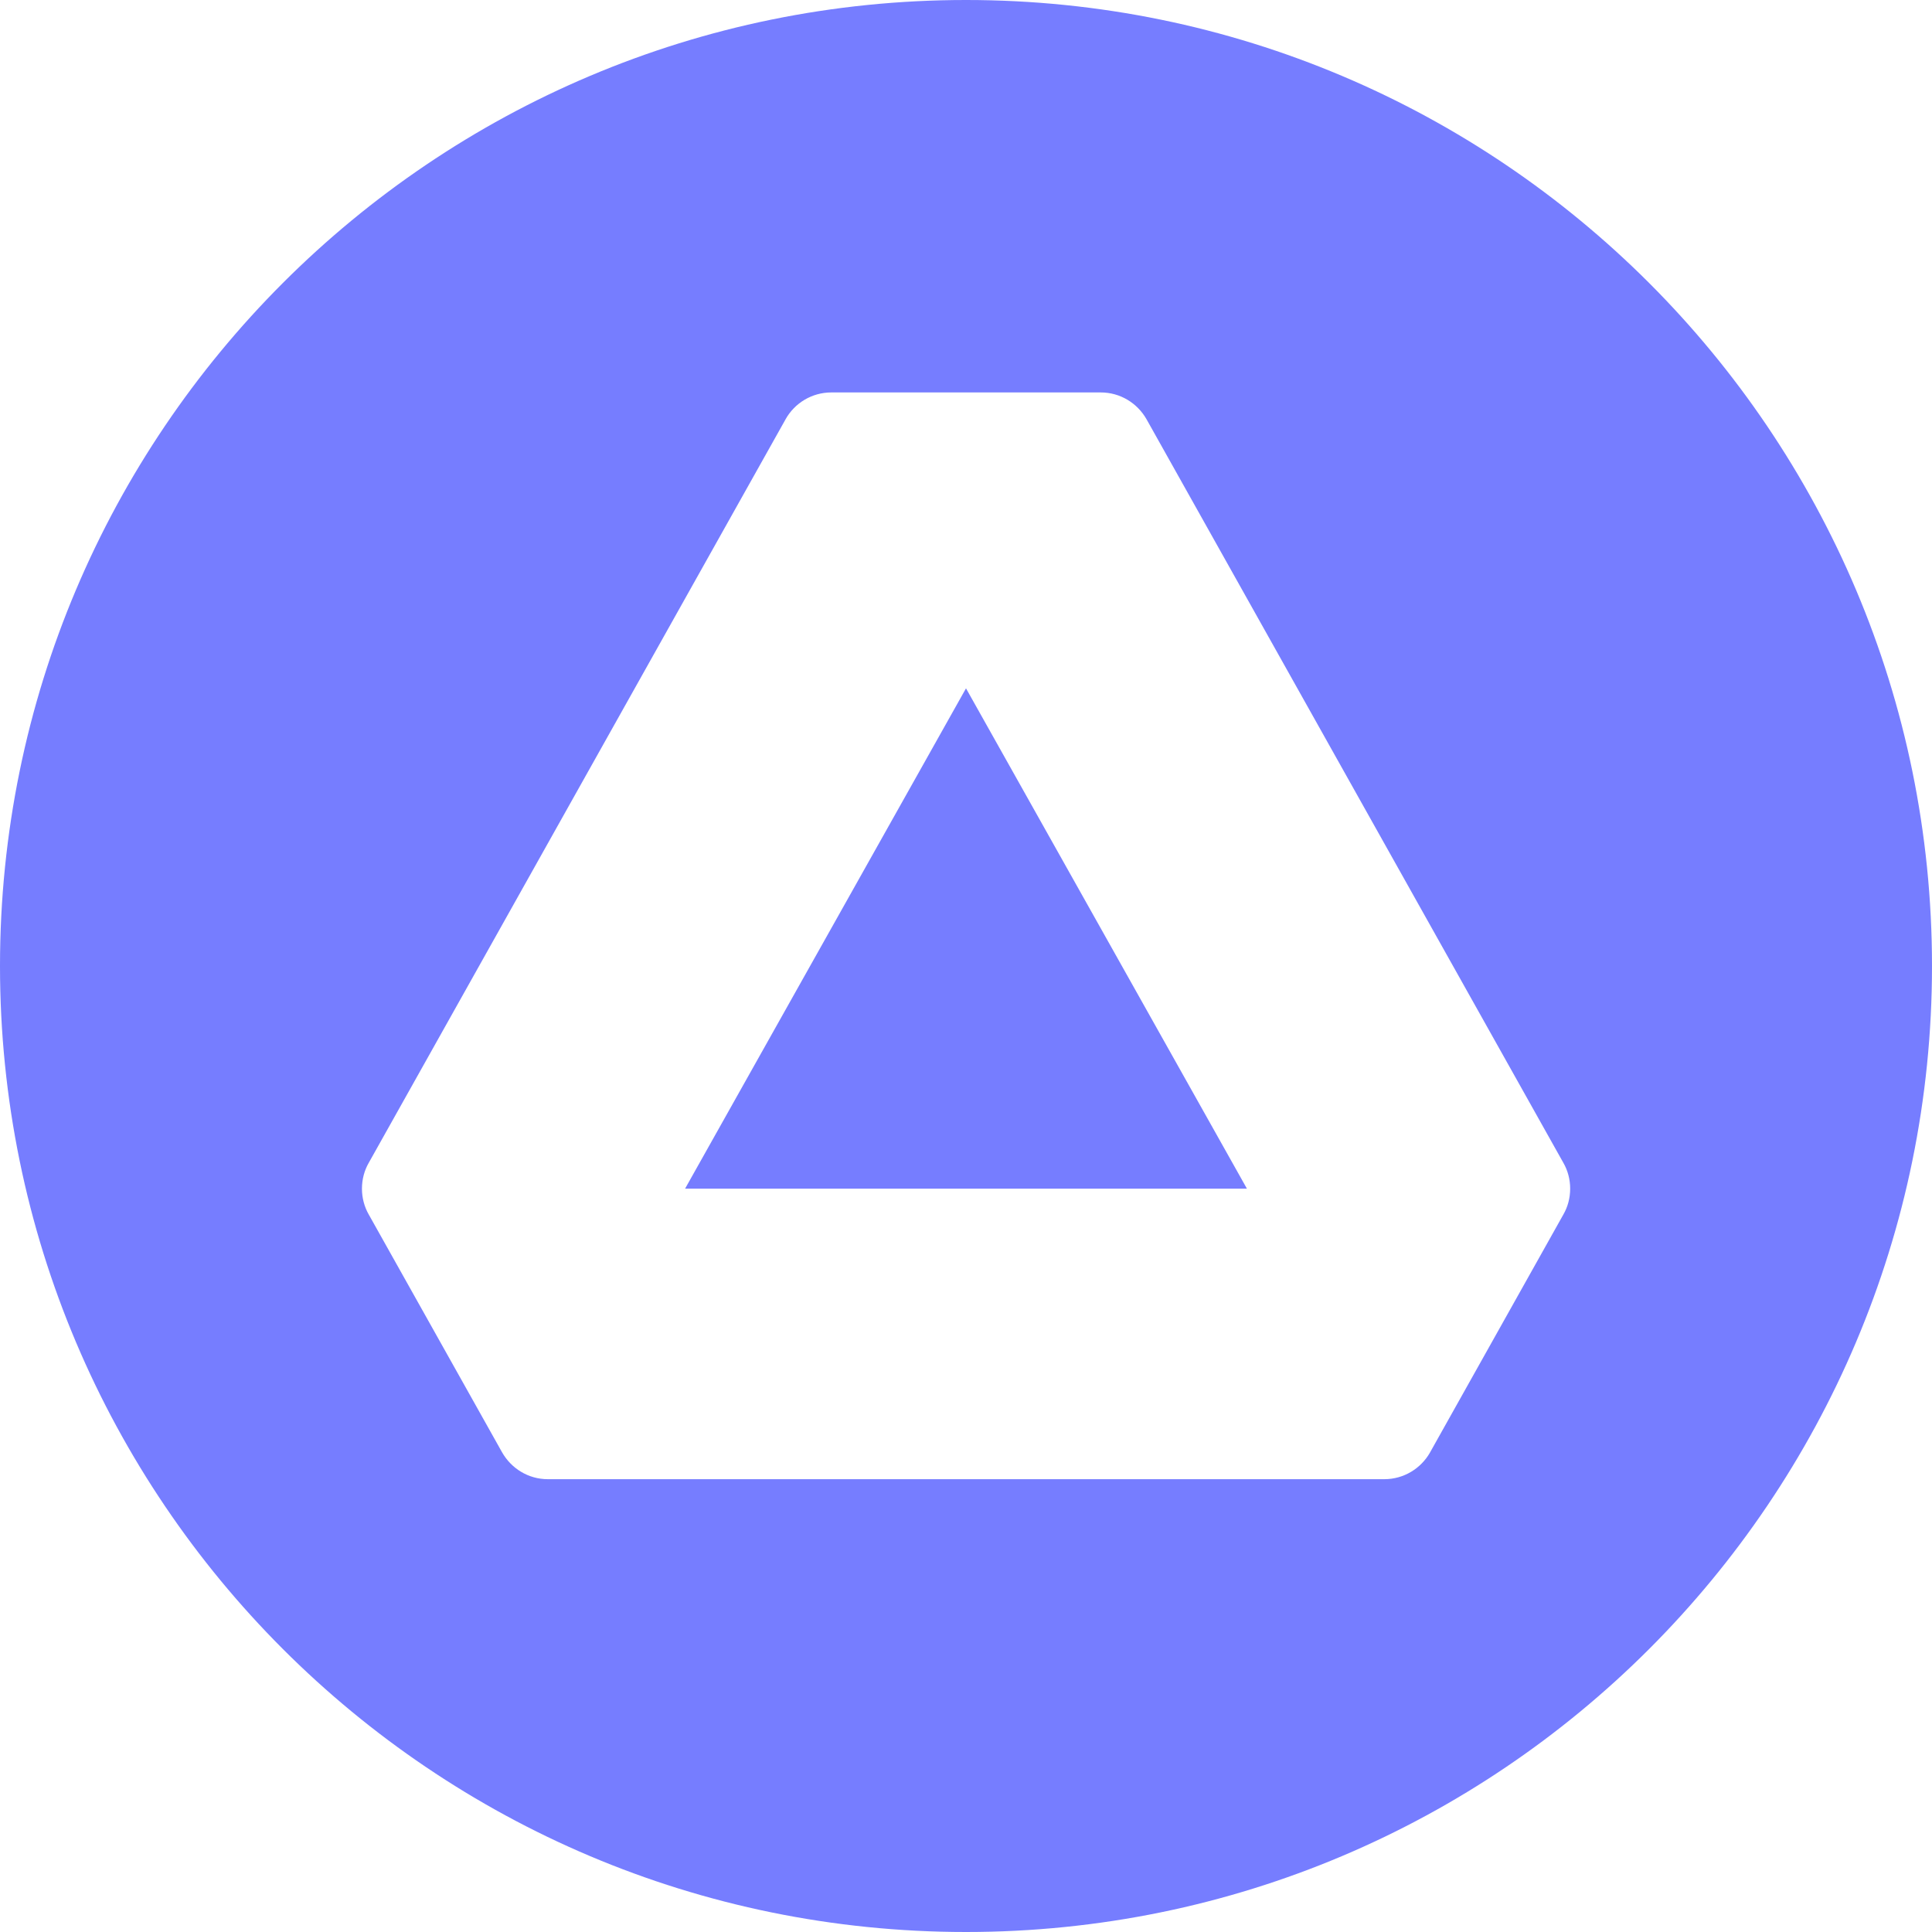 <!-- Generated by IcoMoon.io -->
<svg version="1.1" xmlns="http://www.w3.org/2000/svg" width="32" height="32" viewBox="0 0 32 32">
<title>act</title>
<path fill="#767dff" d="M16 32c-8.837 0-16-7.163-16-16s7.163-16 16-16 16 7.163 16 16-7.163 16-16 16zM13.77 6.5c-0 0-0 0-0 0-0.324 0-0.607 0.177-0.756 0.44l-0.002 0.004-6.906 12.319c-0.070 0.122-0.111 0.269-0.111 0.425s0.041 0.303 0.113 0.429l-0.002-0.004 2.21 3.942c0.152 0.267 0.434 0.445 0.758 0.445h13.854c0.324-0 0.607-0.178 0.757-0.441l0.002-0.004 2.209-3.942c0.070-0.122 0.111-0.269 0.111-0.425s-0.041-0.303-0.113-0.429l0.002 0.004-6.906-12.319c-0.152-0.267-0.435-0.444-0.759-0.444-0 0-0 0-0 0h-4.46zM16 11.401l4.653 8.287h-9.306l4.653-8.287z"></path>
</svg>

